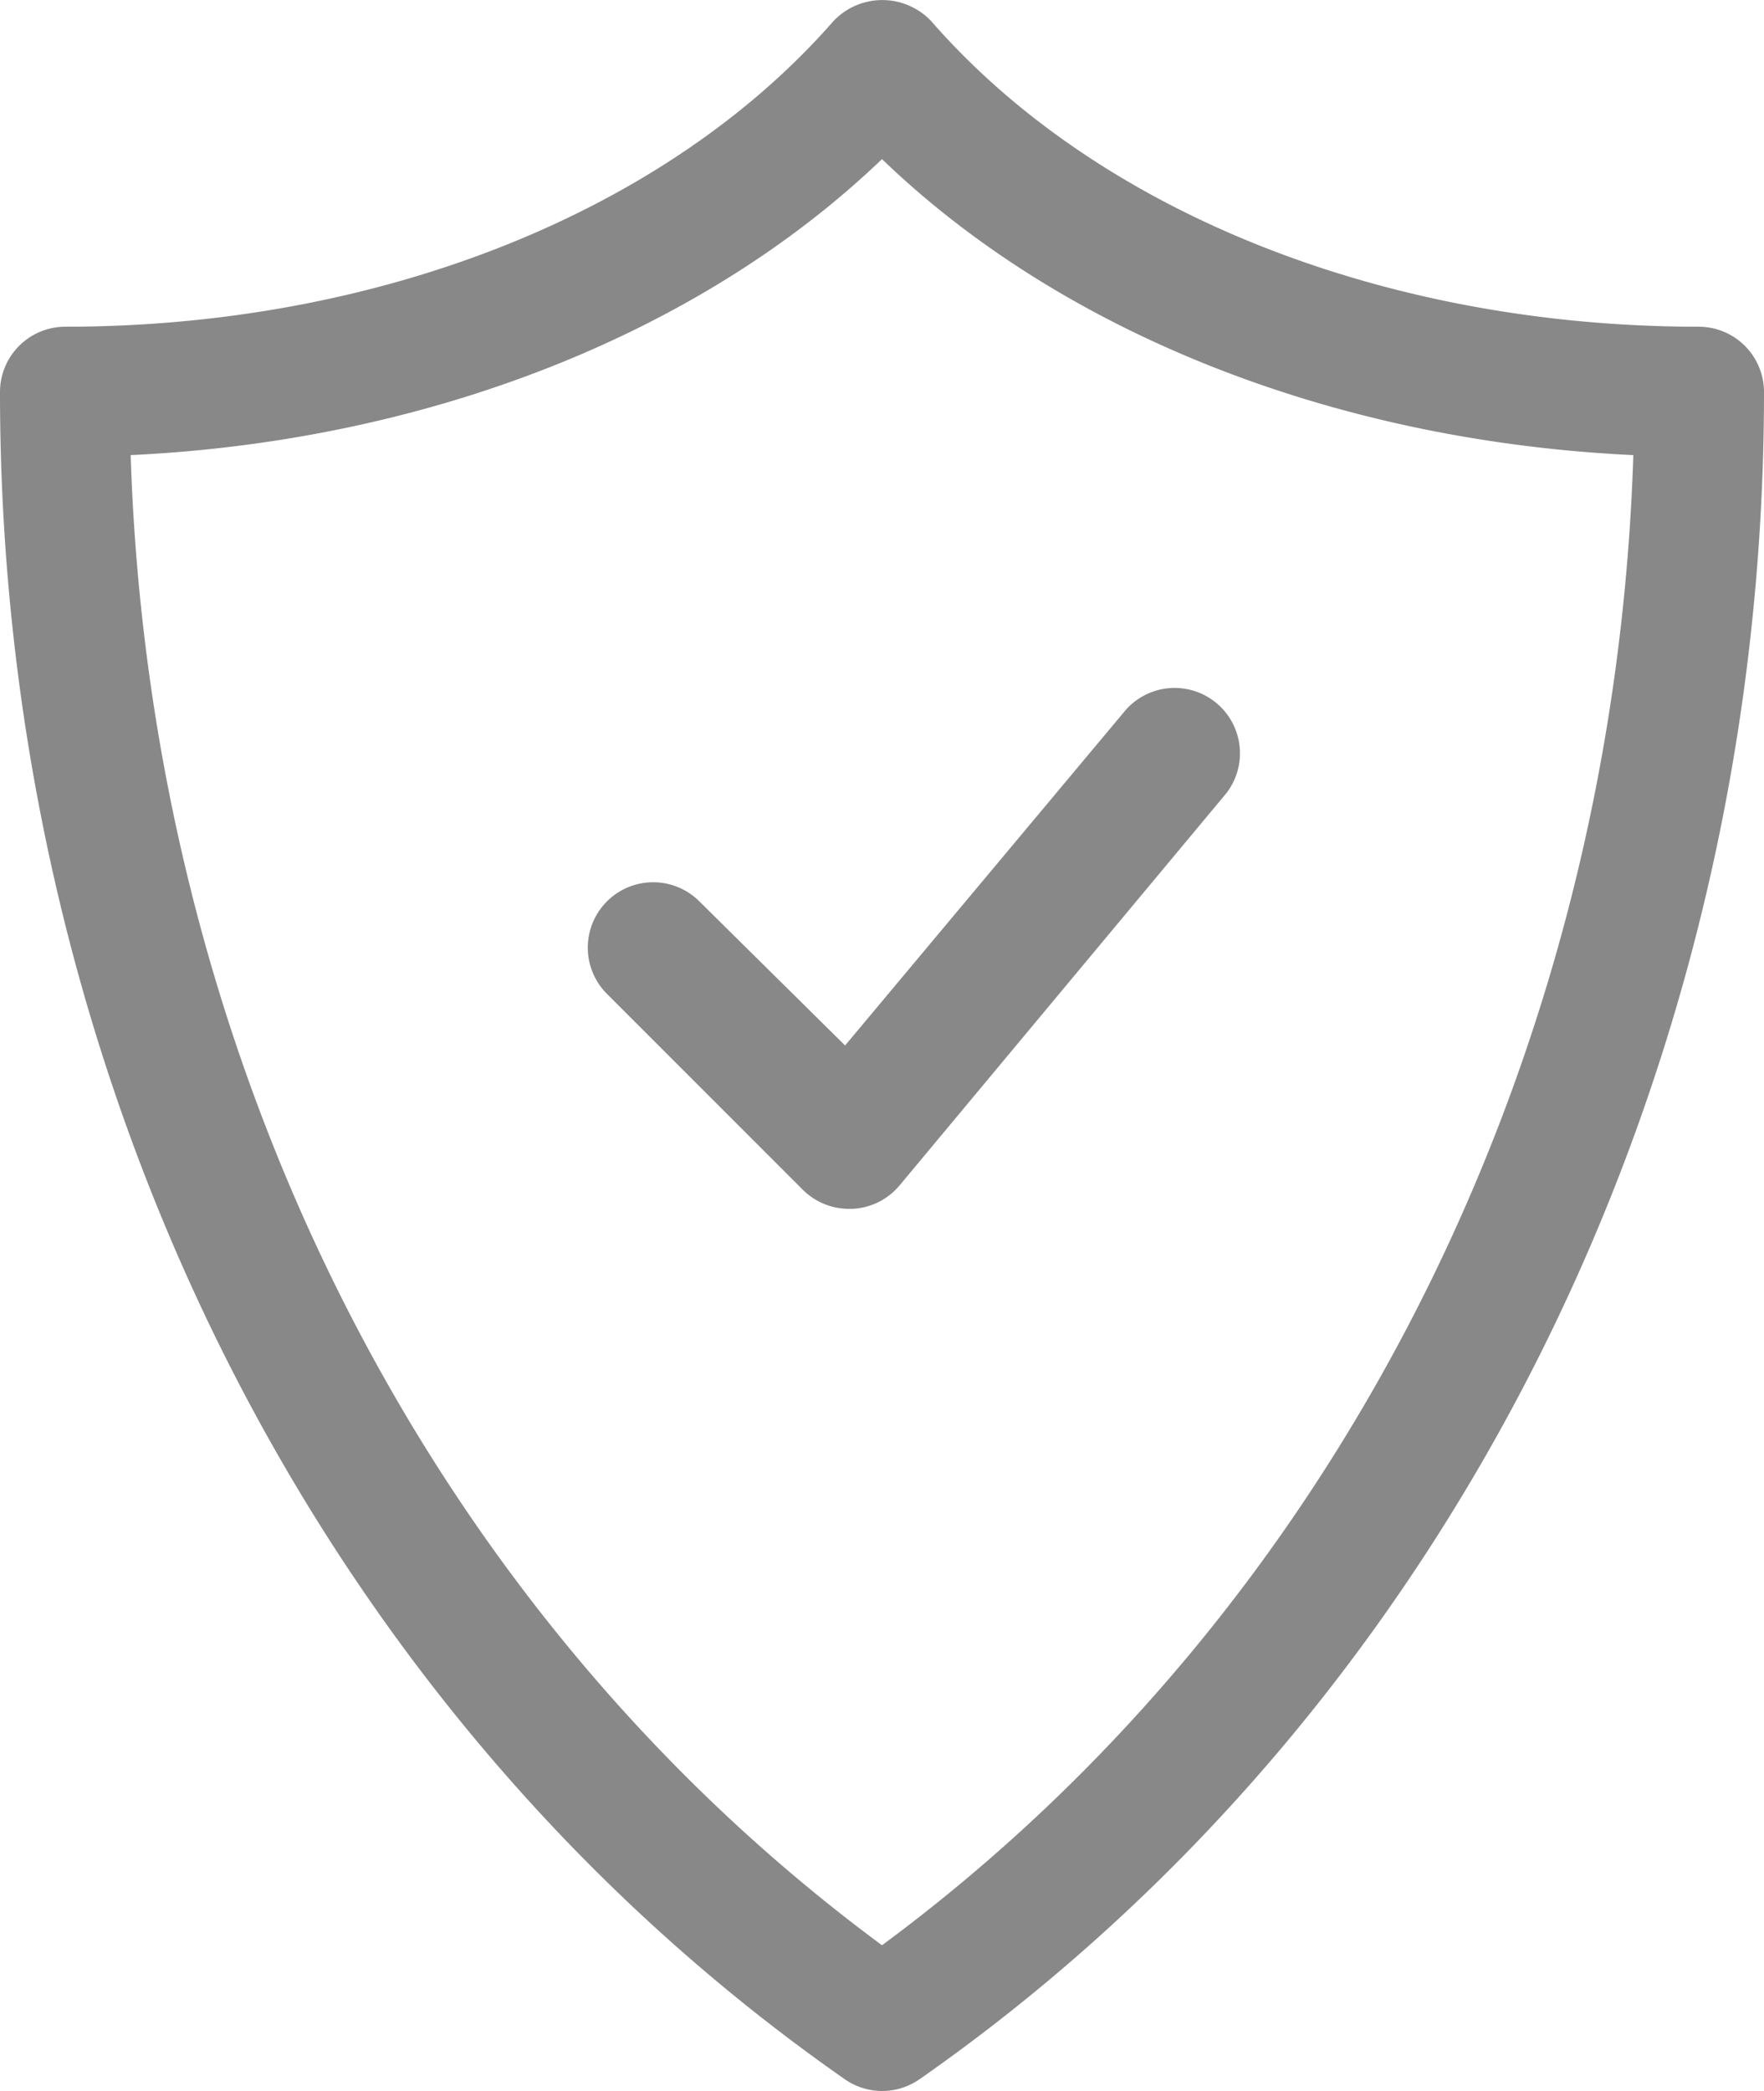 <svg id="unsorted" xmlns="http://www.w3.org/2000/svg" viewBox="0 0 54 64"><defs><style>.cls-1{fill:rgb(136, 136, 136);}</style></defs><title>warranty2</title><path class="cls-1" d="M52,10C42.38,10,33.6,6.49,28.51.65a2.06,2.06,0,0,0-3,0C20.4,6.49,11.62,10,2,10a2,2,0,0,0-2,2C0,33,9.67,52.34,25.86,63.64a2,2,0,0,0,2.29,0C44.33,52.34,54,33,54,12A2,2,0,0,0,52,10ZM27,59.54C13.06,49.24,4.59,32.4,4,13.93c9.1-.43,17.43-3.72,23-9.06,5.54,5.34,13.87,8.63,23,9.06C49.41,32.4,40.94,49.24,27,59.54Z"/><path class="cls-1" d="M21.41,27.59a2,2,0,0,0-2.83,2.83l6,6A2,2,0,0,0,26,37h.09a2,2,0,0,0,1.45-.72l10-12a2,2,0,0,0-3.07-2.56L25.87,32Z"/></svg>